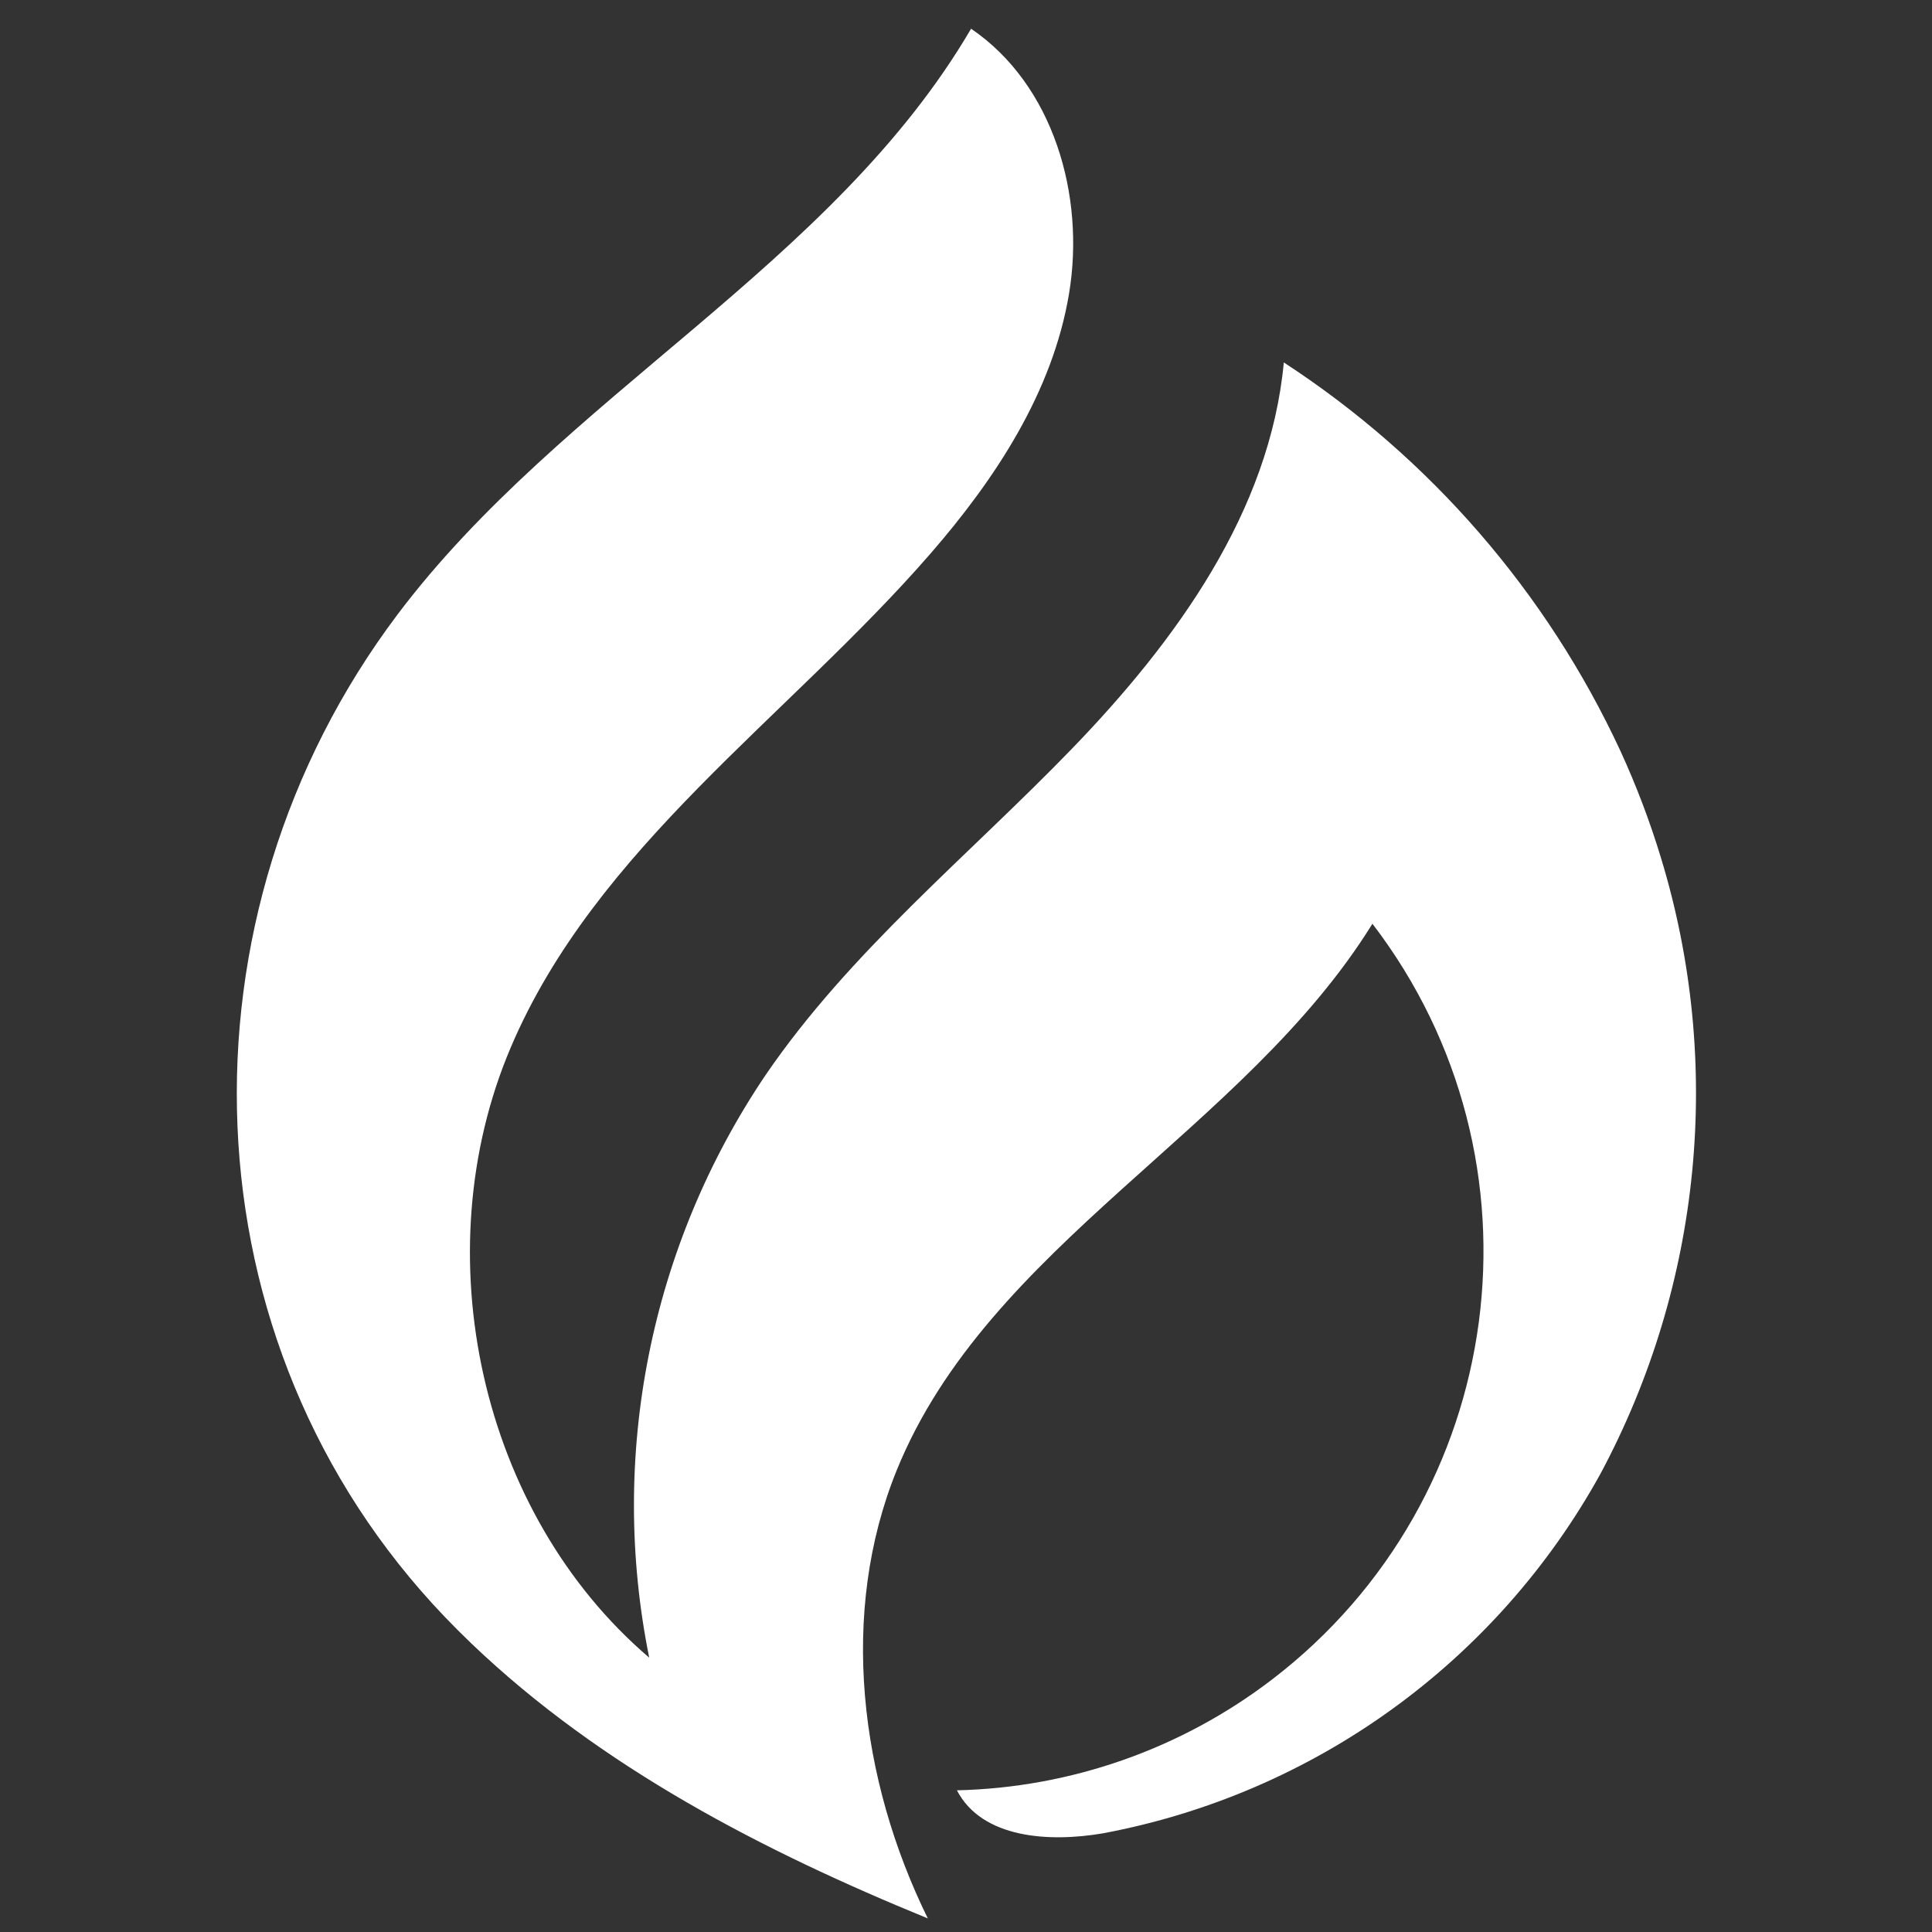 <?xml version="1.0" encoding="UTF-8"?>
<svg id="_레이어_2" data-name="레이어 2" xmlns="http://www.w3.org/2000/svg" viewBox="0 0 300 300">
  <rect x="0" y="0" width="300" height="300" fill="#333333" stroke="none"/>
  <g id="_레이어_1-2" data-name="레이어 1">
    <g id="_03자연_shape_03_0018" data-name=" 03자연 shape 03 0018">
      <path id="_패스_1079" data-name="패스 1079" d="M251.63,116.63c-11.42-24.62-29.54-45.53-52.28-60.35-2.16,23.14-16.71,43.23-32.86,59.94s-34.53,31.55-47.63,50.74c-17.89,26.51-24.39,59.09-18.05,90.44-26.33-22.48-35.06-62.78-21.54-94.66,13.18-31.11,43.05-51.27,65.21-76.77,10.13-11.66,18.98-25.13,21.52-40.37s-2.43-32.45-15.21-41.14c-21.54,36.79-63.47,56.95-89.1,91.01-35.21,46.81-33.42,112.98,7.37,155.59,1.37,1.43,2.77,2.83,4.2,4.2,20.04,19.14,45.16,32.14,70.81,42.63-10.57-21.51-13.84-47.41-4.82-69.61,14.22-34.97,53.97-52.72,73.86-84.84,28.1,36.7,21.13,89.24-15.57,117.34,0,0,0,0,0,0-14.08,10.78-31.22,16.81-48.95,17.22,3.9,7.49,14.33,8.1,22.66,6.68,32.82-6.14,61.18-26.64,77.3-55.89,15.7-29.36,19.07-63.76,9.36-95.6-1.72-5.66-3.82-11.2-6.29-16.58Z" fill="#fff"/>
      <rect id="_사각형_2820" data-name="사각형 2820" width="300" height="300" fill="none"/>
    </g>
  </g>
</svg>